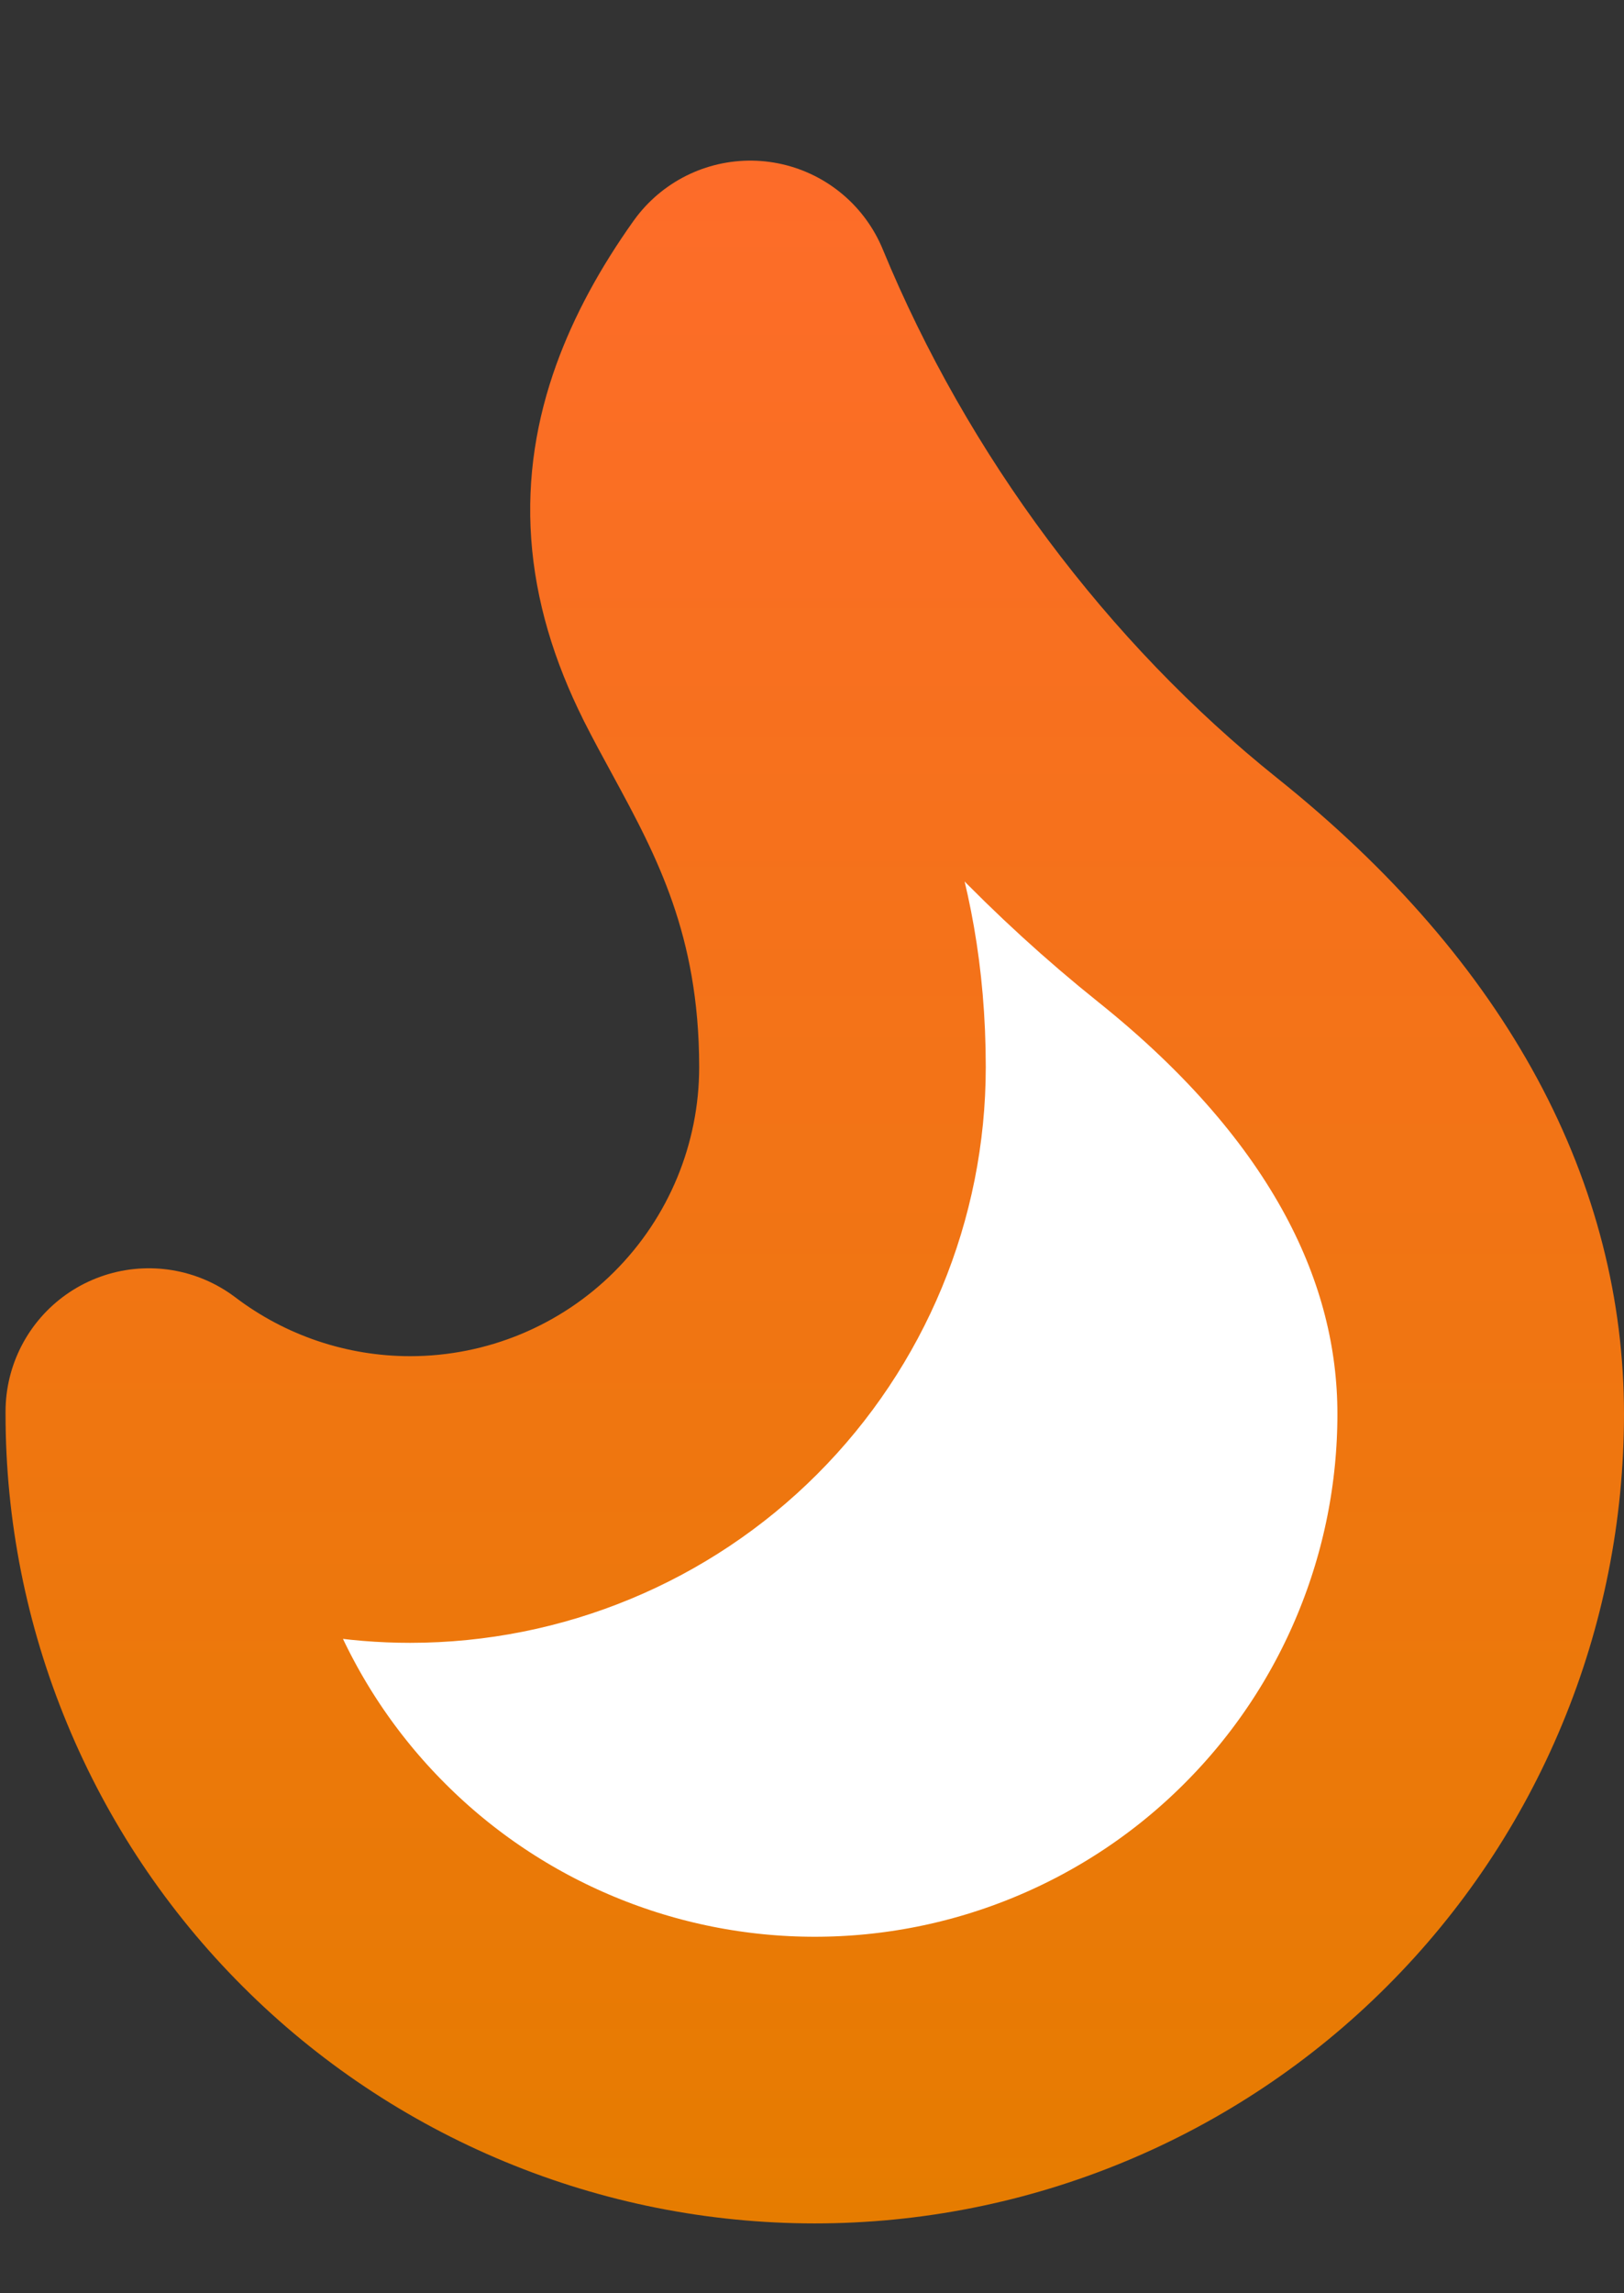 <svg width="17" height="24" viewBox="0 0 17 24" fill="none" xmlns="http://www.w3.org/2000/svg">
<rect x="0" y="0" width="17" height="24" fill="#333333" stroke="none"/>
<path id="Vector" d="M7.45 6.867L7.45 6.866C6.973 5.913 6.951 5.112 7.234 4.326C7.365 3.964 7.568 3.583 7.854 3.181C8.837 5.566 10.452 7.729 12.432 9.314C14.583 11.034 15.5 12.934 15.5 14.798C15.5 15.714 15.32 16.62 14.969 17.466C14.619 18.312 14.106 19.08 13.458 19.727C12.811 20.375 12.042 20.888 11.197 21.238C10.351 21.589 9.444 21.769 8.529 21.769C7.614 21.769 6.707 21.589 5.861 21.238C5.016 20.888 4.247 20.375 3.6 19.727C2.952 19.08 2.439 18.312 2.089 17.466C1.738 16.62 1.558 15.714 1.558 14.798C1.558 14.79 1.558 14.781 1.558 14.773C2.341 15.367 3.3 15.693 4.294 15.693C5.494 15.693 6.645 15.216 7.493 14.368C8.342 13.519 8.819 12.368 8.819 11.168C8.819 9.397 8.221 8.297 7.726 7.386C7.628 7.207 7.535 7.035 7.45 6.867Z" fill="white" stroke="url(#paint0_linear_1065_621)" stroke-width="3" stroke-linecap="round" stroke-linejoin="round"/>
<defs>
<linearGradient id="paint0_linear_1065_621" x1="8.529" y1="0.276" x2="8.529" y2="23.269" gradientUnits="userSpaceOnUse">
<stop stop-color="#FF6B2C"/>
<stop offset="1" stop-color="#E67C00"/>
</linearGradient>
</defs>
</svg>

